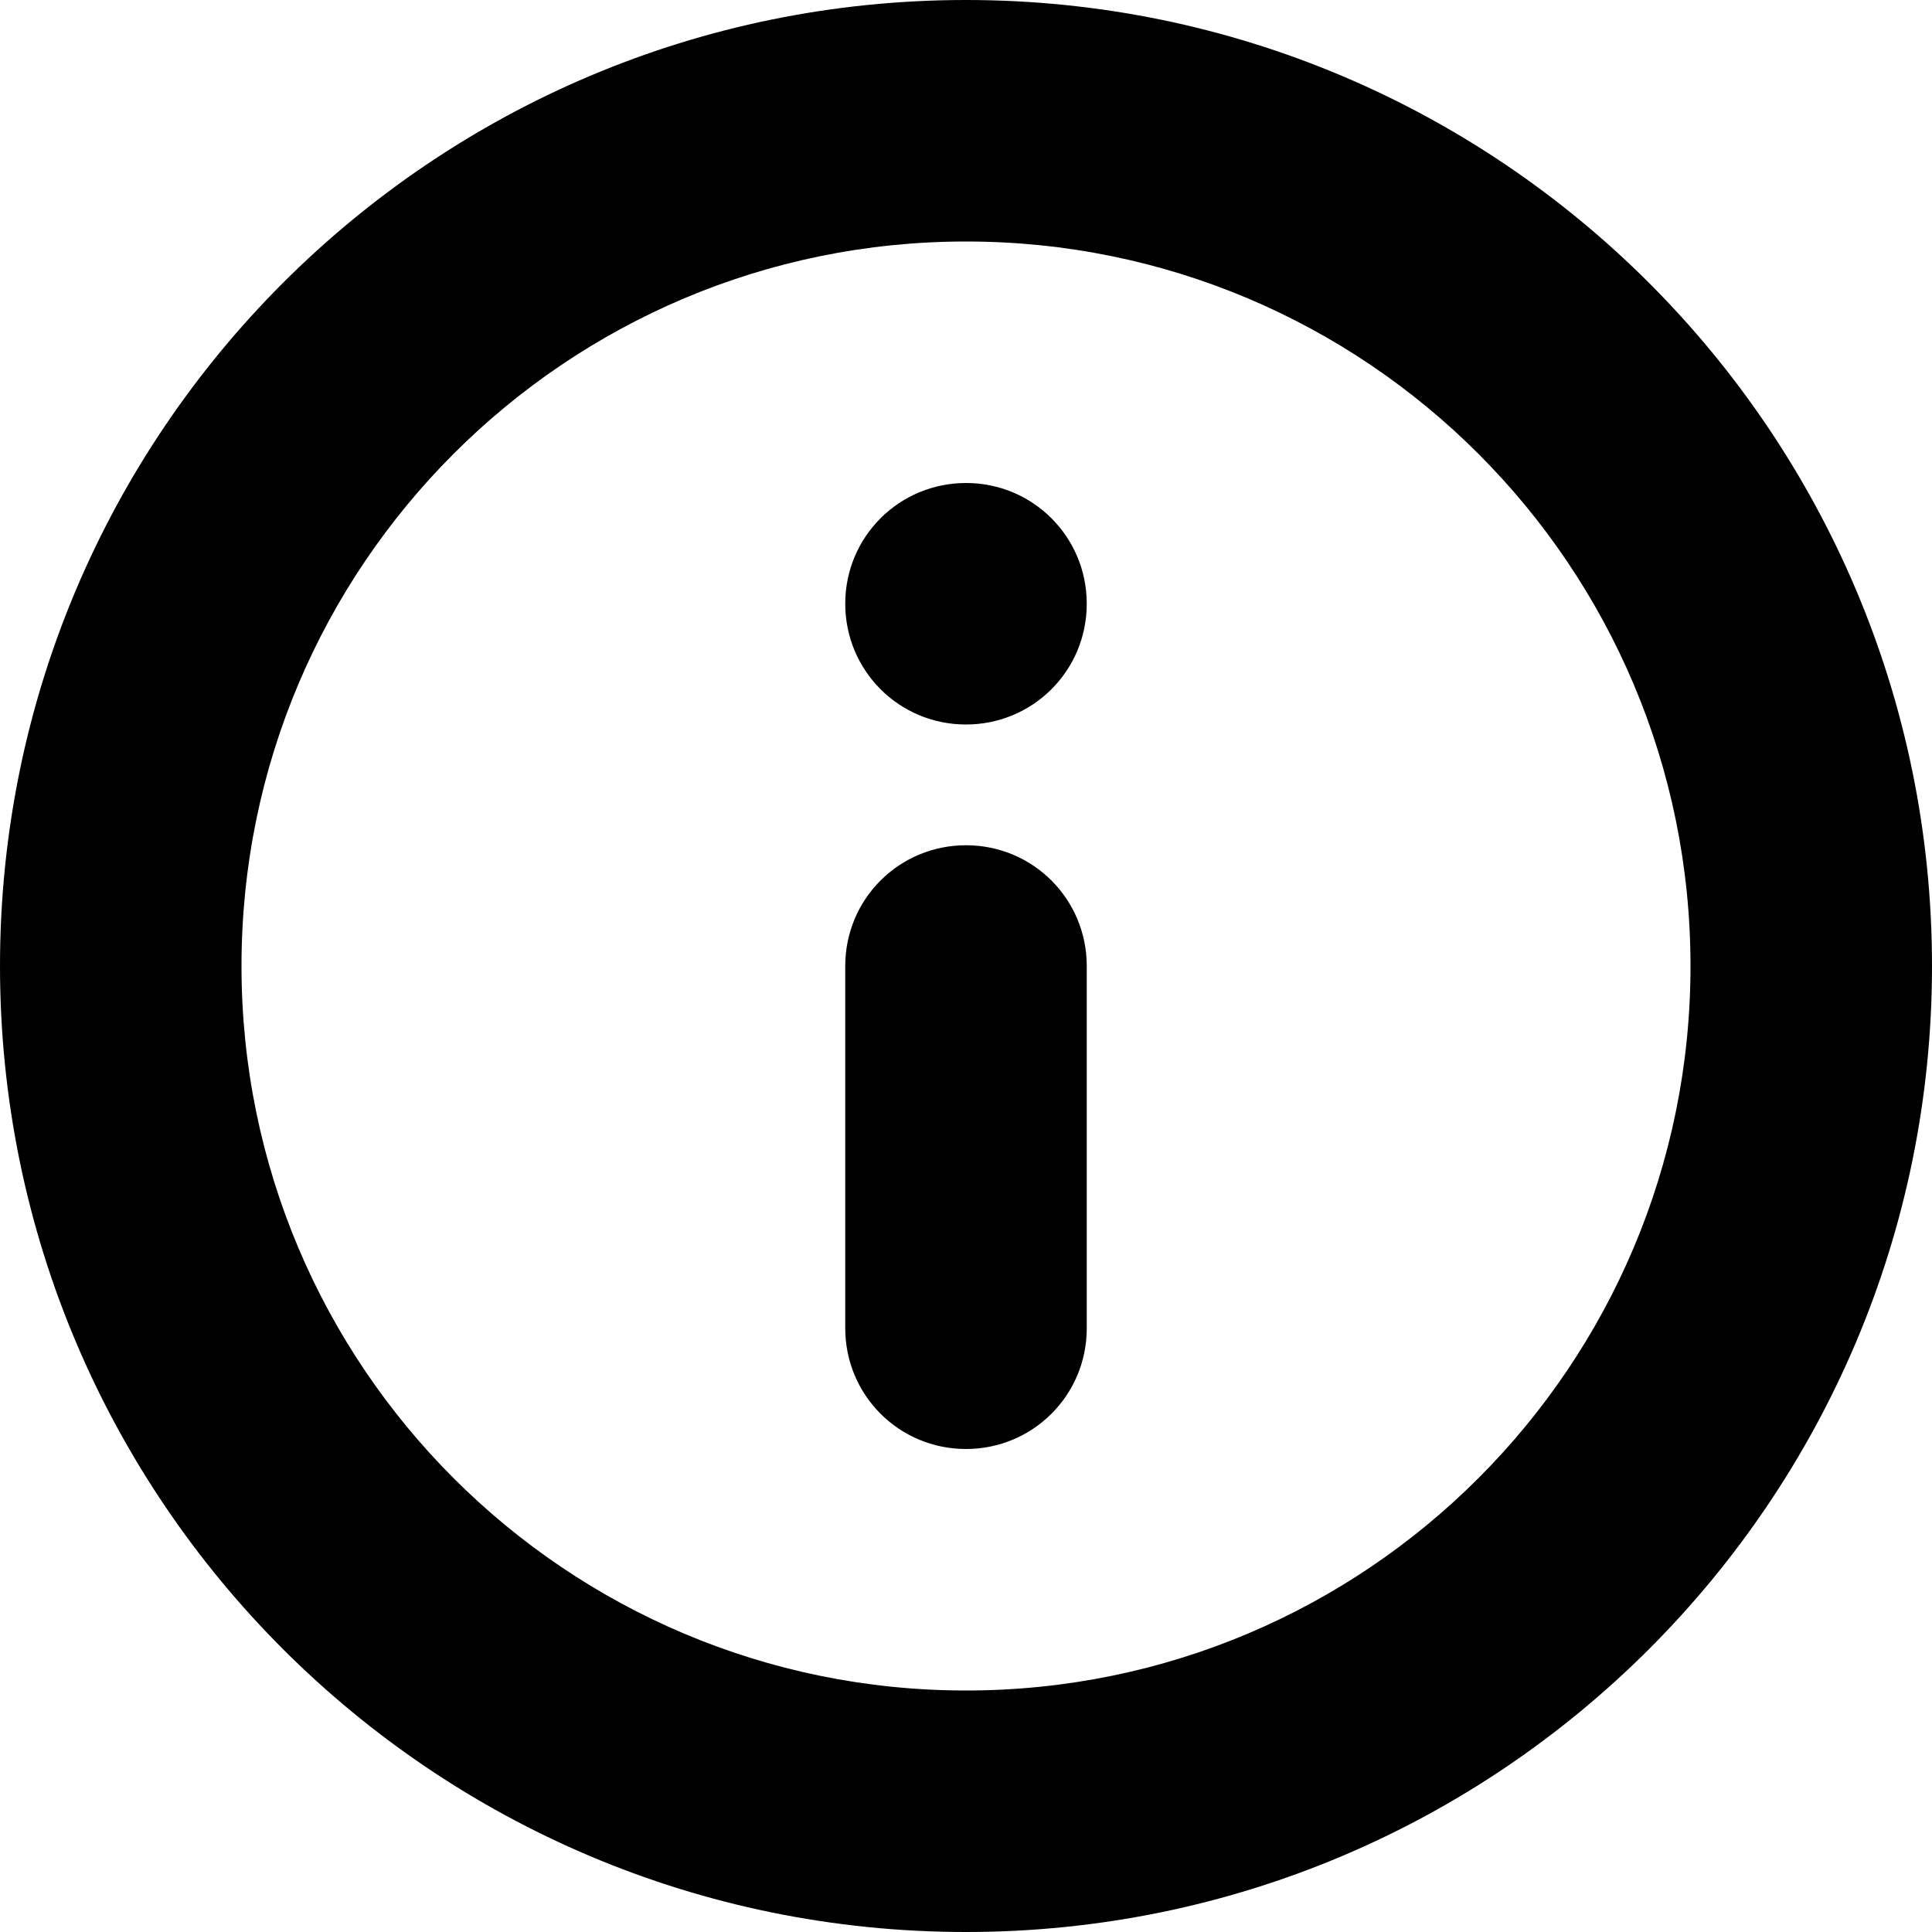 <?xml version="1.0" encoding="UTF-8"?>
<svg width="96px" height="96px" viewBox="0 0 96 96" version="1.1" xmlns="http://www.w3.org/2000/svg" xmlns:xlink="http://www.w3.org/1999/xlink">
    <!-- Generator: Sketch 41.1 (35376) - http://www.bohemiancoding.com/sketch -->
    <title>Desktop HD</title>
    <desc>Created with Sketch.</desc>
    <defs></defs>
    <g id="Page-1" stroke="none" stroke-width="1" fill="none" fill-rule="evenodd">
        <g id="Desktop-HD" transform="translate(-288, -288)" fill="#000000">
            <g id="circle_tips" transform="translate(336, 336) scale(1, -1) translate(-336, -336) translate(288, 288)">
                <path d="M48,84 C67.882,84 84,67.882 84,48 C84,28.118 67.882,12 48,12 C28.118,12 12,28.118 12,48 C12,67.882 28.118,84 48,84 Z M48,96 C21.49,96 0,74.51 0,48 C0,21.49 21.49,0 48,0 C74.51,0 96,21.49 96,48 C96,74.51 74.51,96 48,96 Z M42,66 C42,69.337 44.686,72 48,72 C51.337,72 54,69.314 54,66 C54,62.663 51.314,60 48,60 C44.663,60 42,62.686 42,66 Z M42,29.999 L42,48.001 C42,51.338 44.686,54 48,54 C51.337,54 54,51.314 54,48.001 L54,29.999 C54,26.662 51.314,24 48,24 C44.663,24 42,26.686 42,29.999 Z" id="Combined-Shape"></path>
            </g>
        </g>
    </g>
</svg>